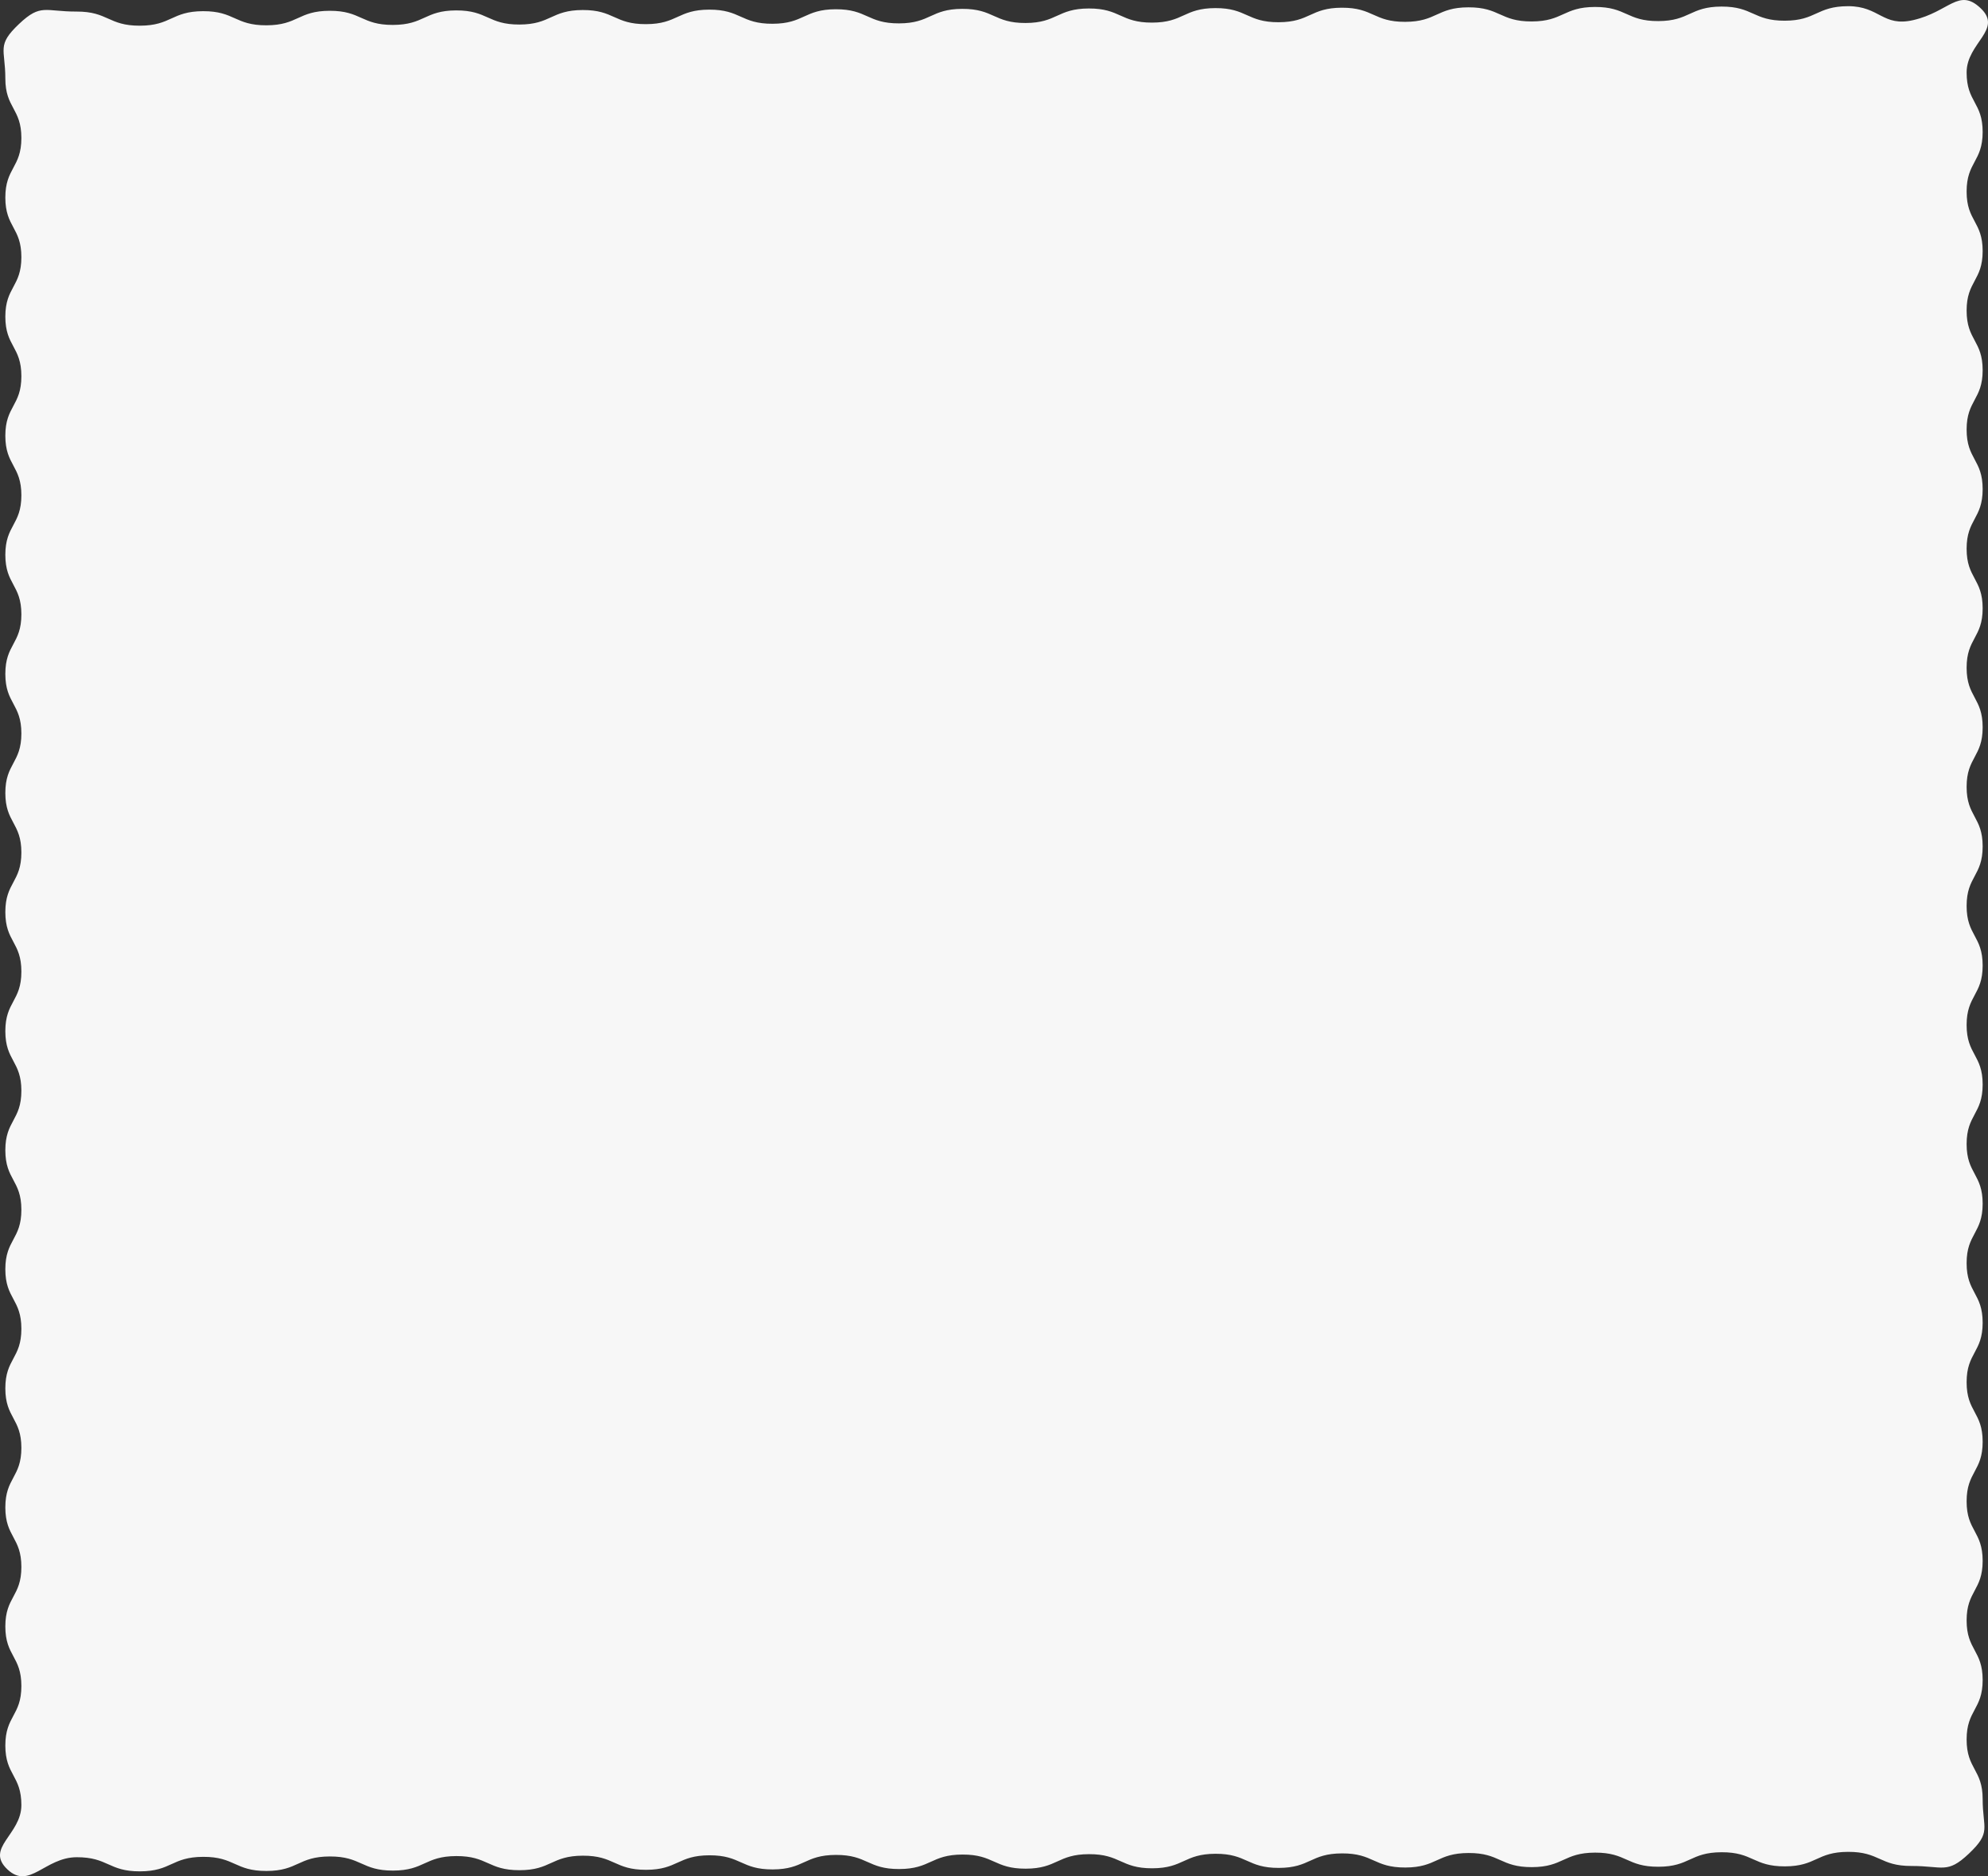 <svg xmlns="http://www.w3.org/2000/svg" width="2026.796" height="1912.727" viewBox="0 0 2026.796 1912.727"><rect x="0" y="0" width="2026.796" height="1912.727" fill="#333333" stroke="none"/><g id="グループ_101" data-name="グループ 101" transform="translate(712.301 -135.613)"><path id="パス_1129" data-name="パス 1129" d="M1306.794 143.792c23.436 21.967-14.095 35.372-14.095 65.712s16.349 30.348 16.349 60.693-16.349 30.339-16.349 60.682 16.349 30.345 16.349 60.693-16.349 30.342-16.349 60.682 16.349 30.345 16.349 60.69-16.349 30.345-16.349 60.687 16.349 30.345 16.349 60.687-16.349 30.345-16.349 60.69 16.349 30.348 16.349 60.7-16.349 30.348-16.349 60.692 16.349 30.345 16.349 60.69-16.349 30.345-16.349 60.69 16.349 30.345 16.349 60.69-16.349 30.348-16.349 60.7 16.349 30.35 16.349 60.7-16.349 30.348-16.349 60.692 16.349 30.35 16.349 60.7-16.349 30.348-16.349 60.7 16.349 30.35 16.349 60.7-16.349 30.345-16.349 60.69 16.349 30.35 16.349 60.7-16.349 30.345-16.349 60.69 16.349 30.348 16.349 60.7-16.349 30.348-16.349 60.7 16.349 30.35 16.349 60.7-16.349 30.353-16.349 60.706 16.349 30.353 16.349 60.7-16.349 30.356-16.349 60.709 16.349 30.358 16.349 60.717 9.24 33.637-14.116 55.7c-22.148 20.921-26.274 12.41-58.515 12.508s-32.3-14.5-64.557-14.4-32.186 14.694-64.429 14.792-32.3-14.5-64.554-14.4-32.189 14.694-64.432 14.792-32.3-14.5-64.551-14.4-32.192 14.694-64.442 14.792-32.3-14.5-64.545-14.4-32.192 14.694-64.442 14.792-32.308-14.5-64.56-14.4-32.192 14.694-64.442 14.792-32.3-14.5-64.551-14.4-32.192 14.694-64.442 14.792-32.3-14.5-64.551-14.4-32.195 14.694-64.448 14.792-32.308-14.5-64.56-14.4-32.195 14.674-64.448 14.774-32.308-14.5-64.56-14.4-32.195 14.694-64.445 14.792-32.308-14.5-64.56-14.4-32.192 14.694-64.442 14.792-32.308-14.5-64.56-14.4-32.195 14.694-64.442 14.792-32.308-14.5-64.557-14.4-32.2 14.694-64.451 14.792-32.311-14.5-64.566-14.4-32.2 14.694-64.457 14.792-32.314-14.5-64.569-14.4-32.2 14.694-64.46 14.792-32.317-14.5-64.579-14.4-48.166 33.382-70.414 12.527c-23.439-21.97 14.092-35.372 14.092-65.712s-16.349-30.348-16.349-60.7 16.349-30.339 16.349-60.679-16.349-30.348-16.349-60.693 16.349-30.342 16.349-60.684-16.349-30.342-16.349-60.687 16.349-30.345 16.349-60.69-16.349-30.342-16.349-60.684 16.349-30.345 16.349-60.69-16.349-30.348-16.349-60.7 16.349-30.345 16.349-60.69-16.349-30.345-16.349-60.69 16.349-30.345 16.349-60.69-16.349-30.345-16.349-60.693 16.349-30.345 16.349-60.692-16.349-30.351-16.349-60.7 16.349-30.347 16.349-60.7-16.349-30.348-16.349-60.7 16.349-30.348 16.349-60.7-16.349-30.348-16.349-60.7 16.349-30.345 16.349-60.692-16.349-30.348-16.349-60.7 16.349-30.345 16.349-60.69-16.349-30.348-16.349-60.7 16.349-30.351 16.349-60.7-16.349-30.353-16.349-60.7 16.349-30.353 16.349-60.706-16.349-30.353-16.349-60.706 16.349-30.353 16.349-60.706-16.349-30.358-16.349-60.717-9.24-33.64 14.116-55.7c22.147-20.921 26.274-12.41 58.515-12.5s32.307 14.5 64.557 14.4 32.186-14.694 64.429-14.792 32.3 14.5 64.557 14.4 32.186-14.694 64.432-14.792 32.3 14.5 64.548 14.4 32.192-14.694 64.442-14.792 32.3 14.5 64.545 14.4 32.195-14.694 64.442-14.792 32.308 14.5 64.56 14.4 32.192-14.694 64.442-14.792 32.3 14.5 64.551 14.4 32.192-14.694 64.442-14.792 32.3 14.5 64.554 14.4 32.195-14.694 64.445-14.792 32.308 14.5 64.563 14.4 32.195-14.694 64.445-14.792 32.308 14.5 64.56 14.4 32.195-14.694 64.448-14.792 32.308 14.5 64.557 14.4 32.195-14.694 64.441-14.792 32.311 14.5 64.563 14.4 32.192-14.694 64.438-14.792 32.308 14.5 64.56 14.4 32.198-14.676 64.451-14.776 32.311 14.5 64.566 14.4 32.2-14.694 64.457-14.792 32.314 14.5 64.569 14.4 32.2-14.694 64.46-14.792 35.4 21.443 66.616 14.164c36.617-8.536 46.128-33.146 68.379-12.288z" fill="#f7f7f7"/></g></svg>